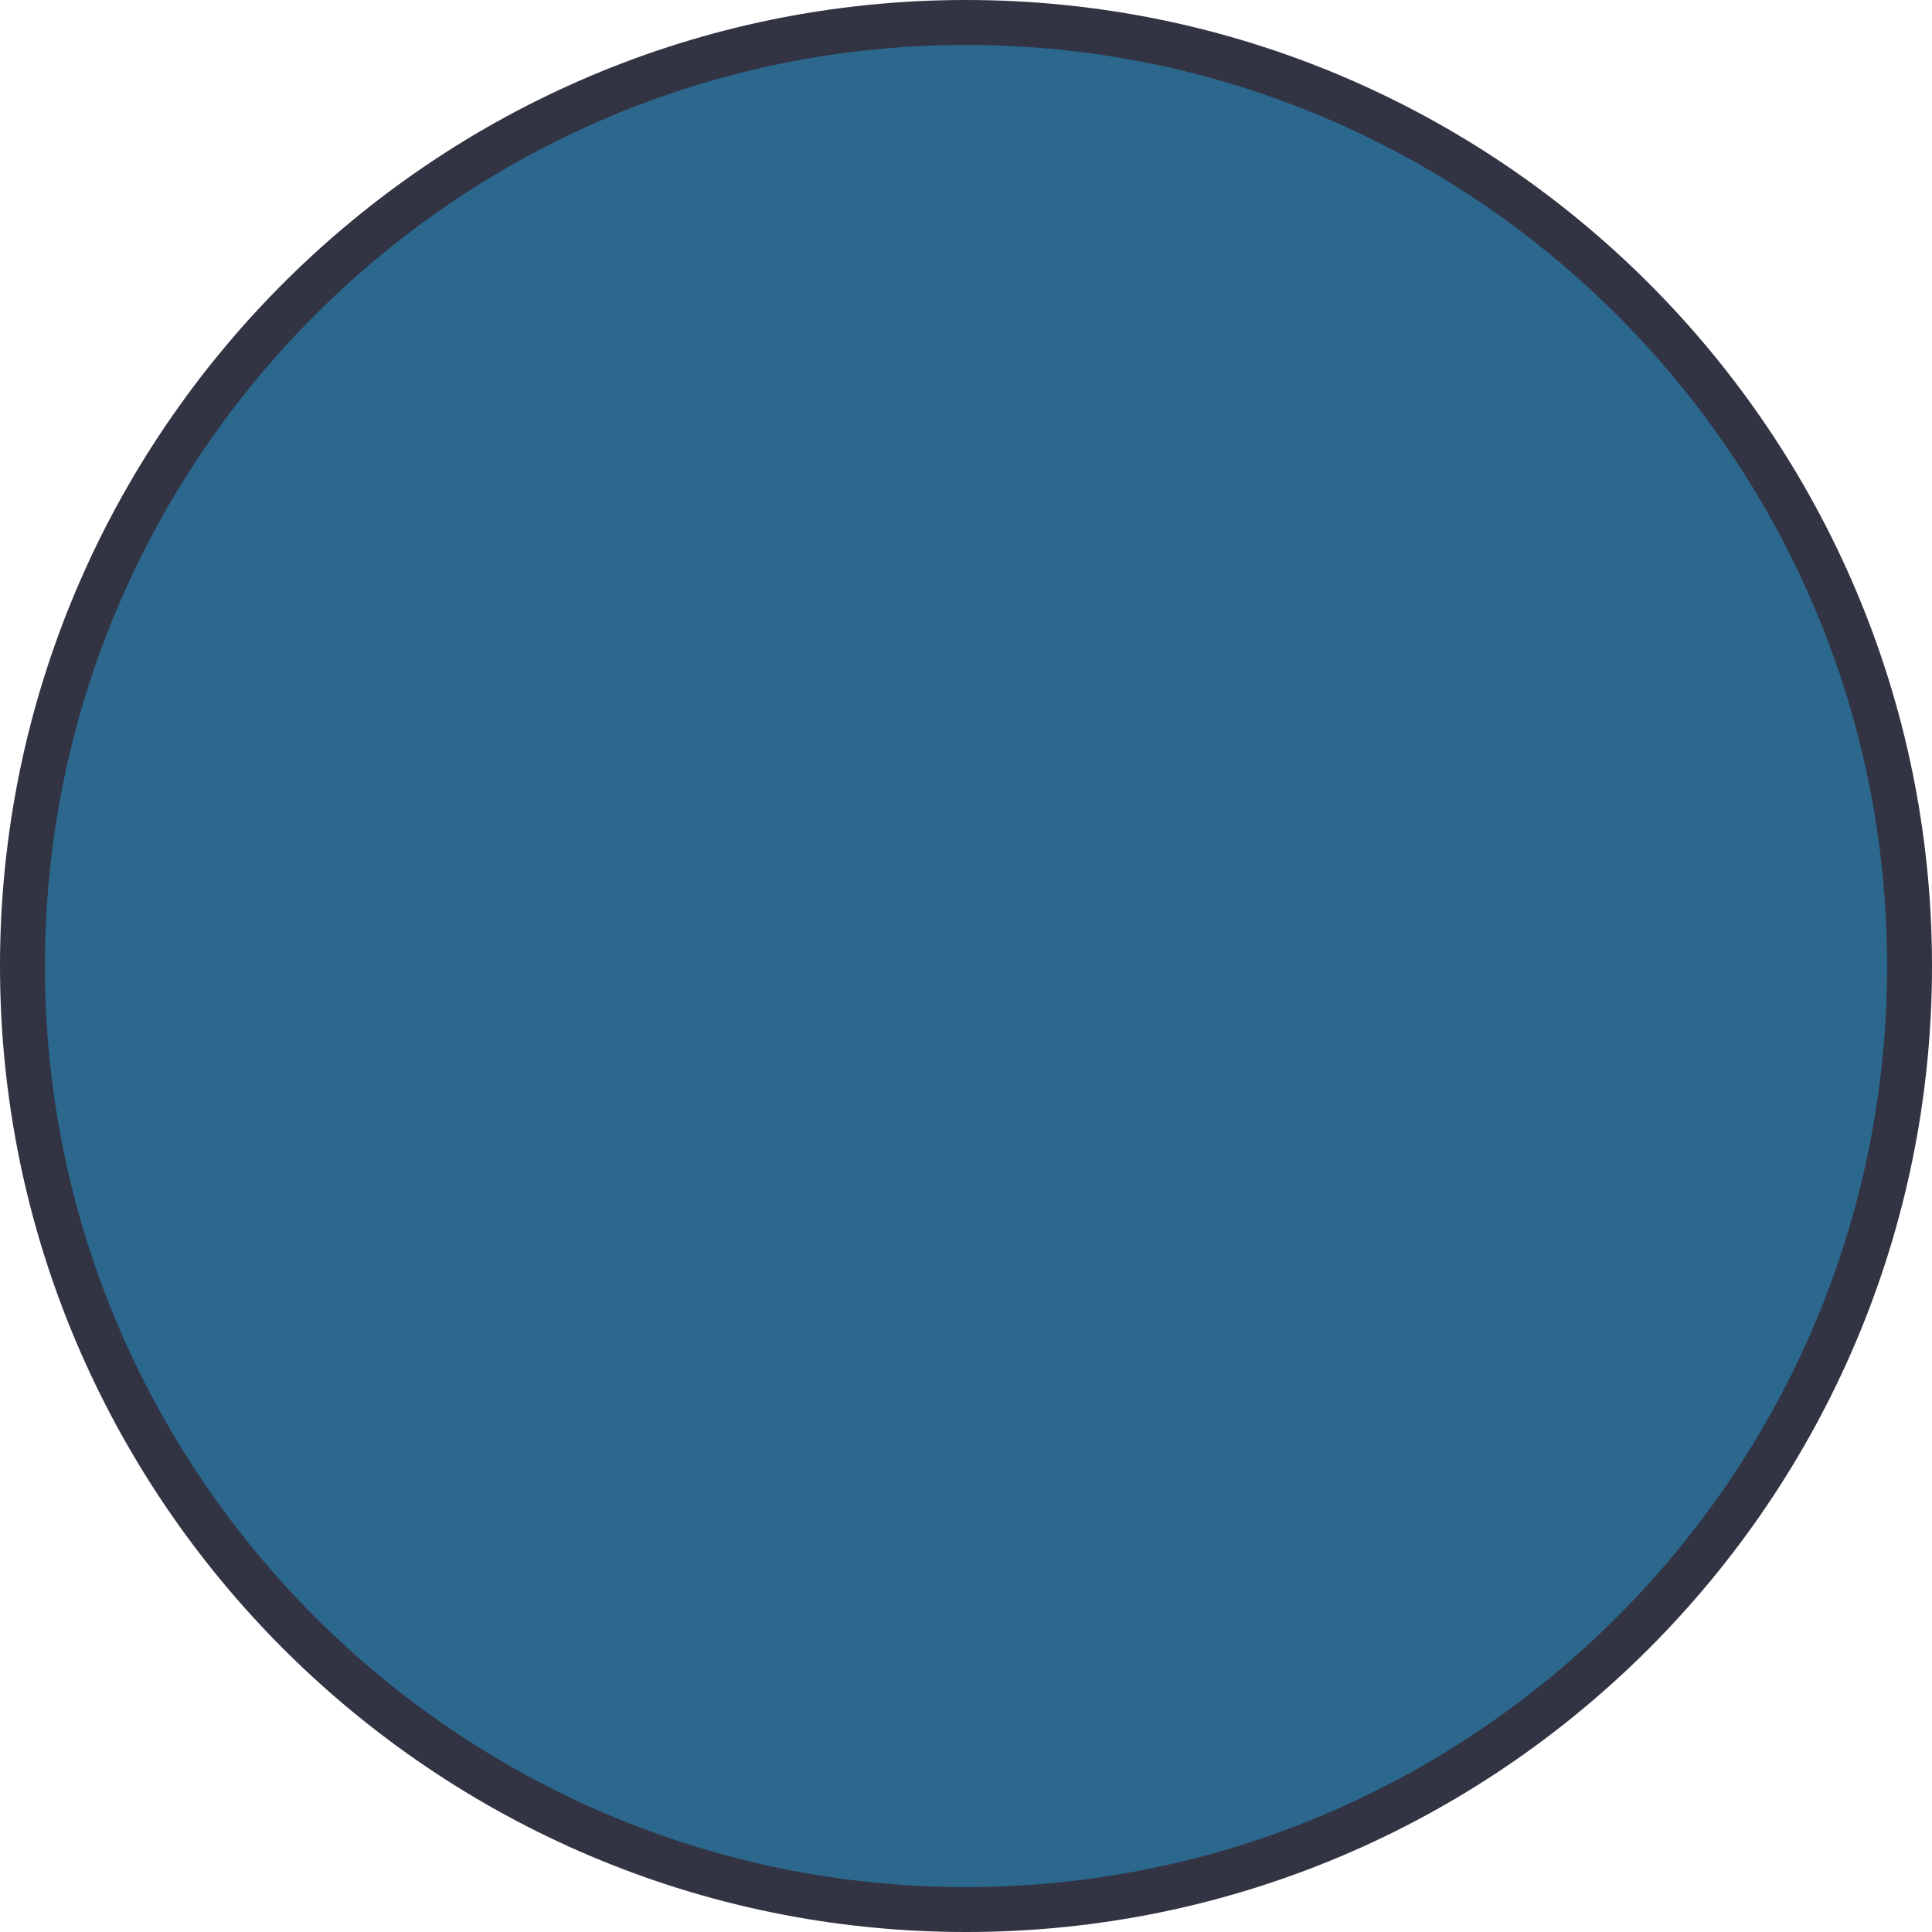 <svg version="1.1" id="图层_1" x="0px" y="0px" width="200px" height="200.002px" viewBox="0 0 200 200.002" enable-background="new 0 0 200 200.002" xml:space="preserve" xmlns="http://www.w3.org/2000/svg" xmlns:xlink="http://www.w3.org/1999/xlink" xmlns:xml="http://www.w3.org/XML/1998/namespace">
  <circle fill="#2C678E" cx="100" cy="100" r="97.674" class="color c1"/>
  <path fill="#323443" d="M100,200.001c-55.141,0-100-44.859-100-100C0,44.86,44.859,0,100,0c55.141,0,100,44.86,100,100
	C200,155.142,155.141,200.001,100,200.001z M100,4.652c-52.575,0-95.349,42.773-95.349,95.349c0,52.576,42.773,95.349,95.349,95.349
	s95.35-42.773,95.35-95.349C195.35,47.425,152.575,4.652,100,4.652z" class="color c2"/>
</svg>